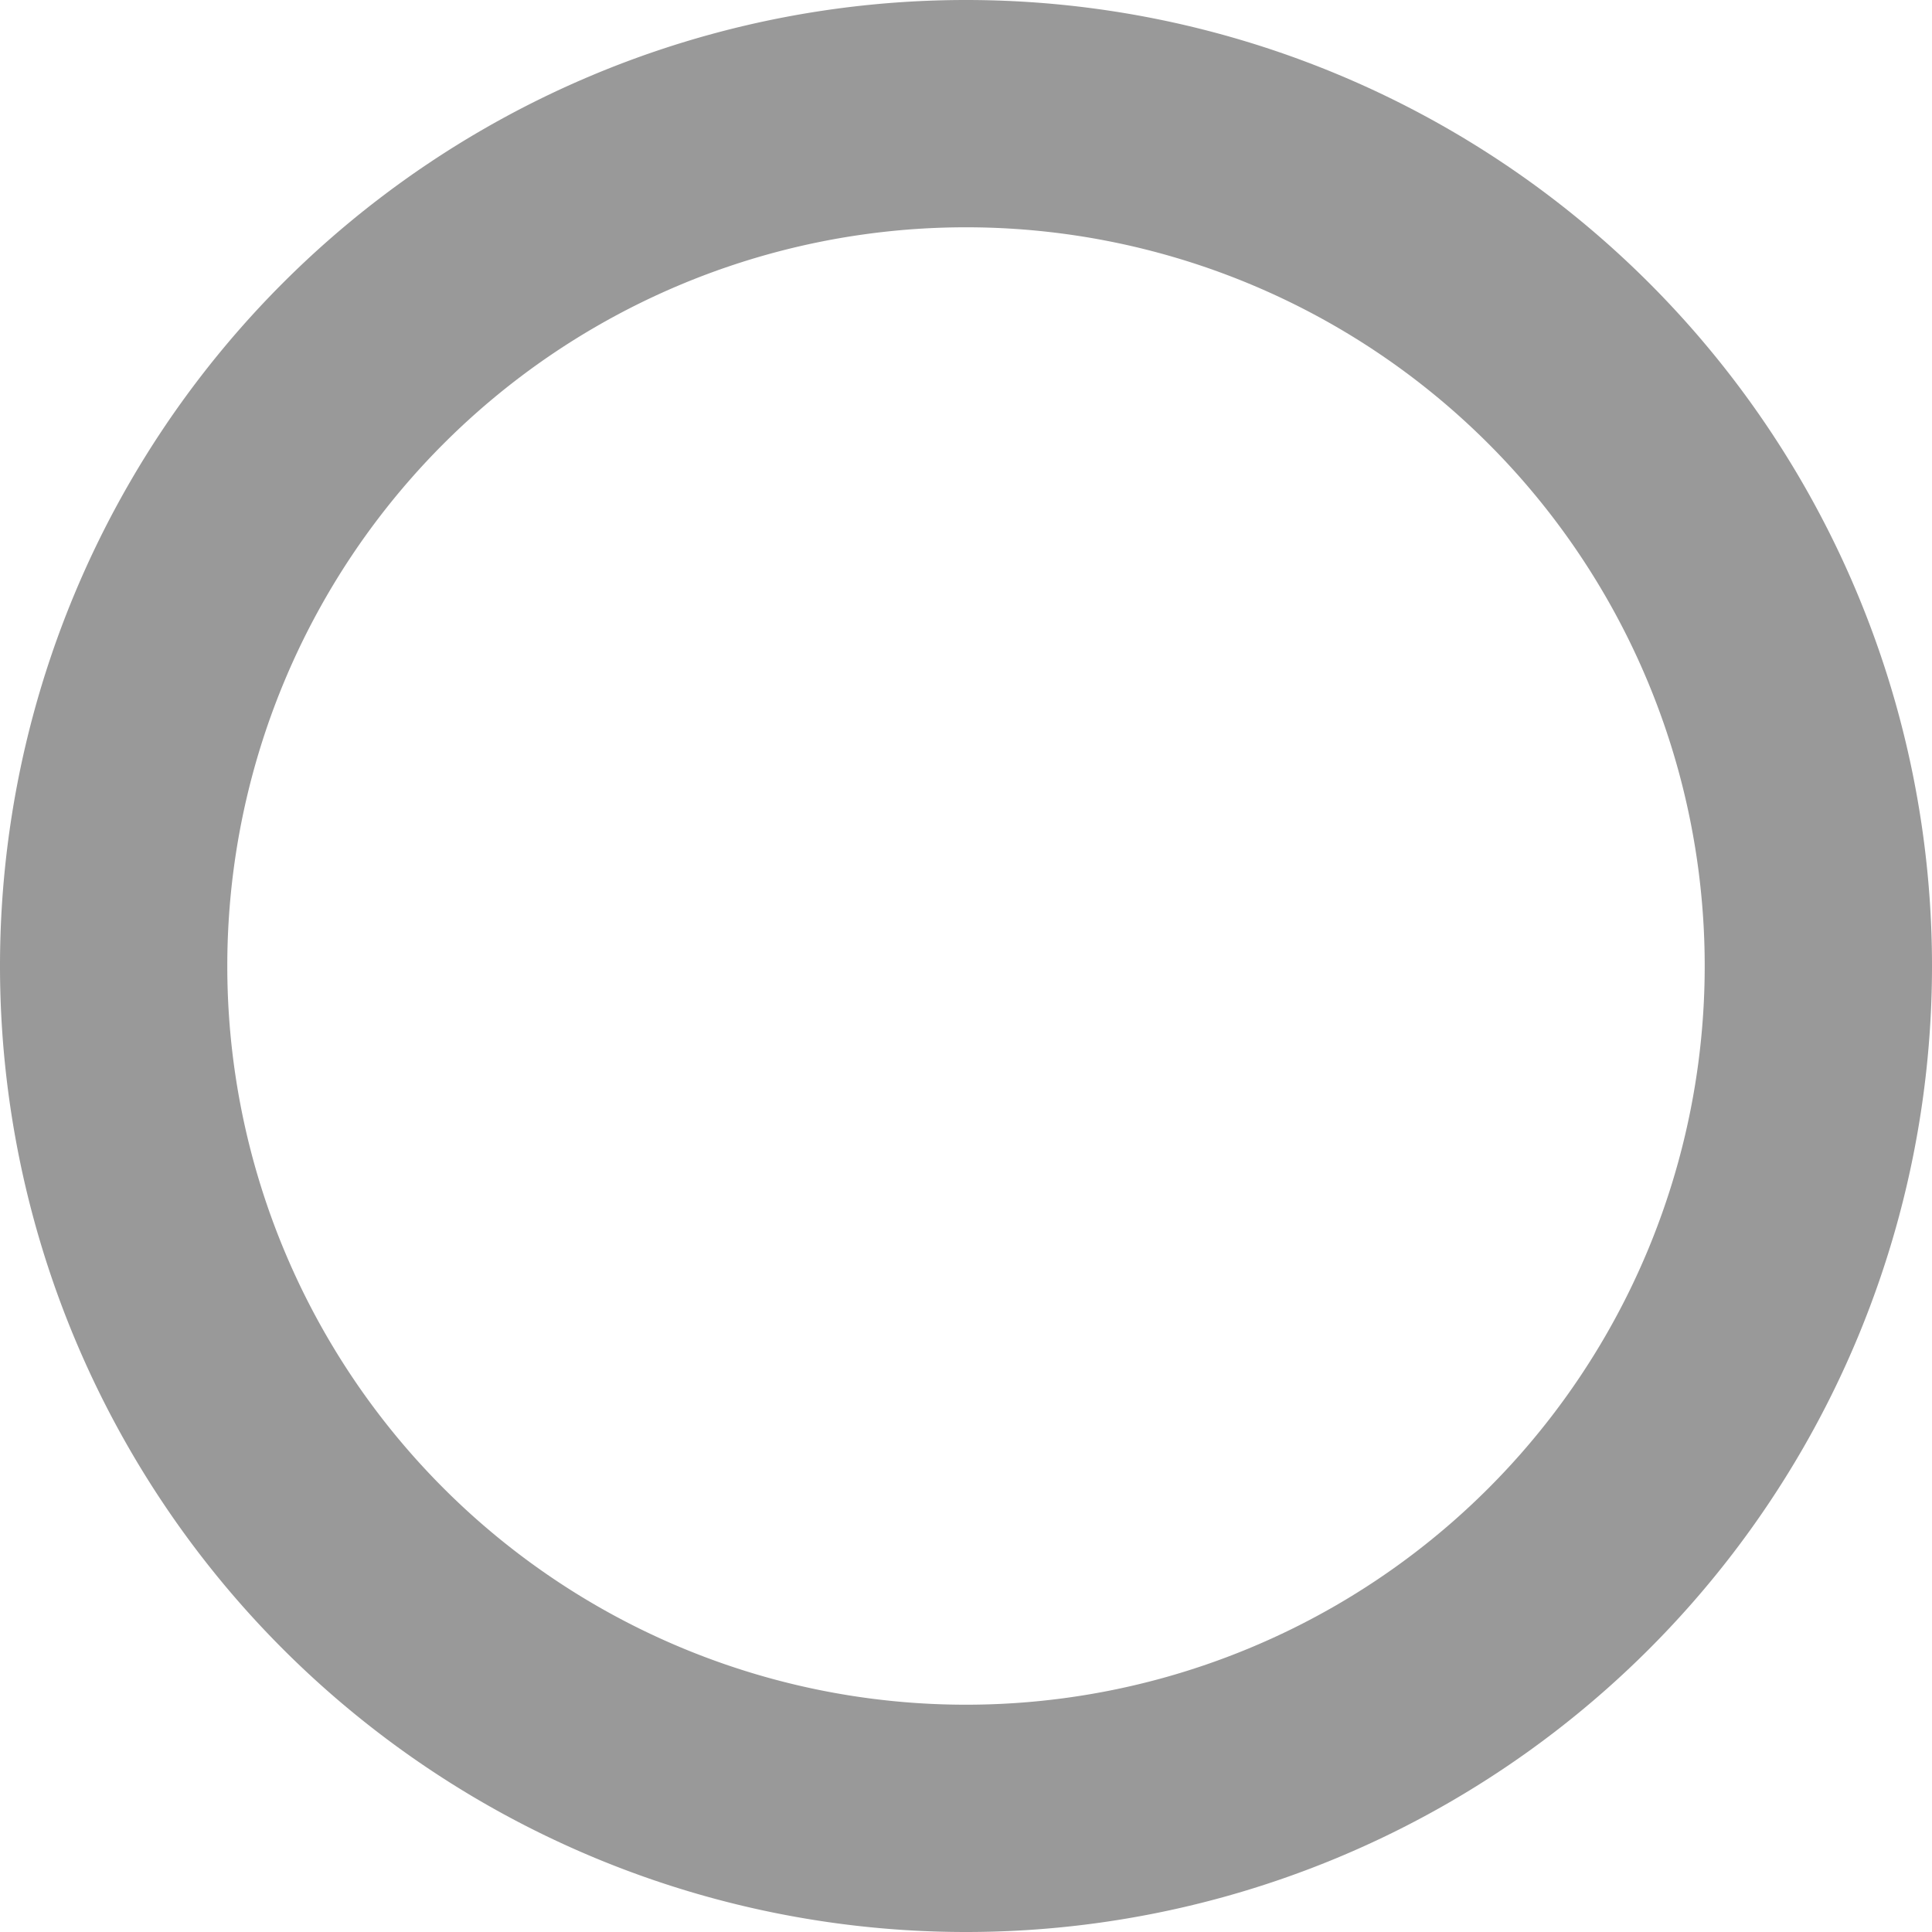 <svg xmlns="http://www.w3.org/2000/svg" width="34" height="34" fill="none"><path d="M2 17A15 15 0 0117 2a15 15 0 0115 15 15 15 0 01-15 15A15 15 0 012 17" stroke="#999" stroke-width="4" stroke-linecap="round" stroke-linejoin="round"/></svg>
